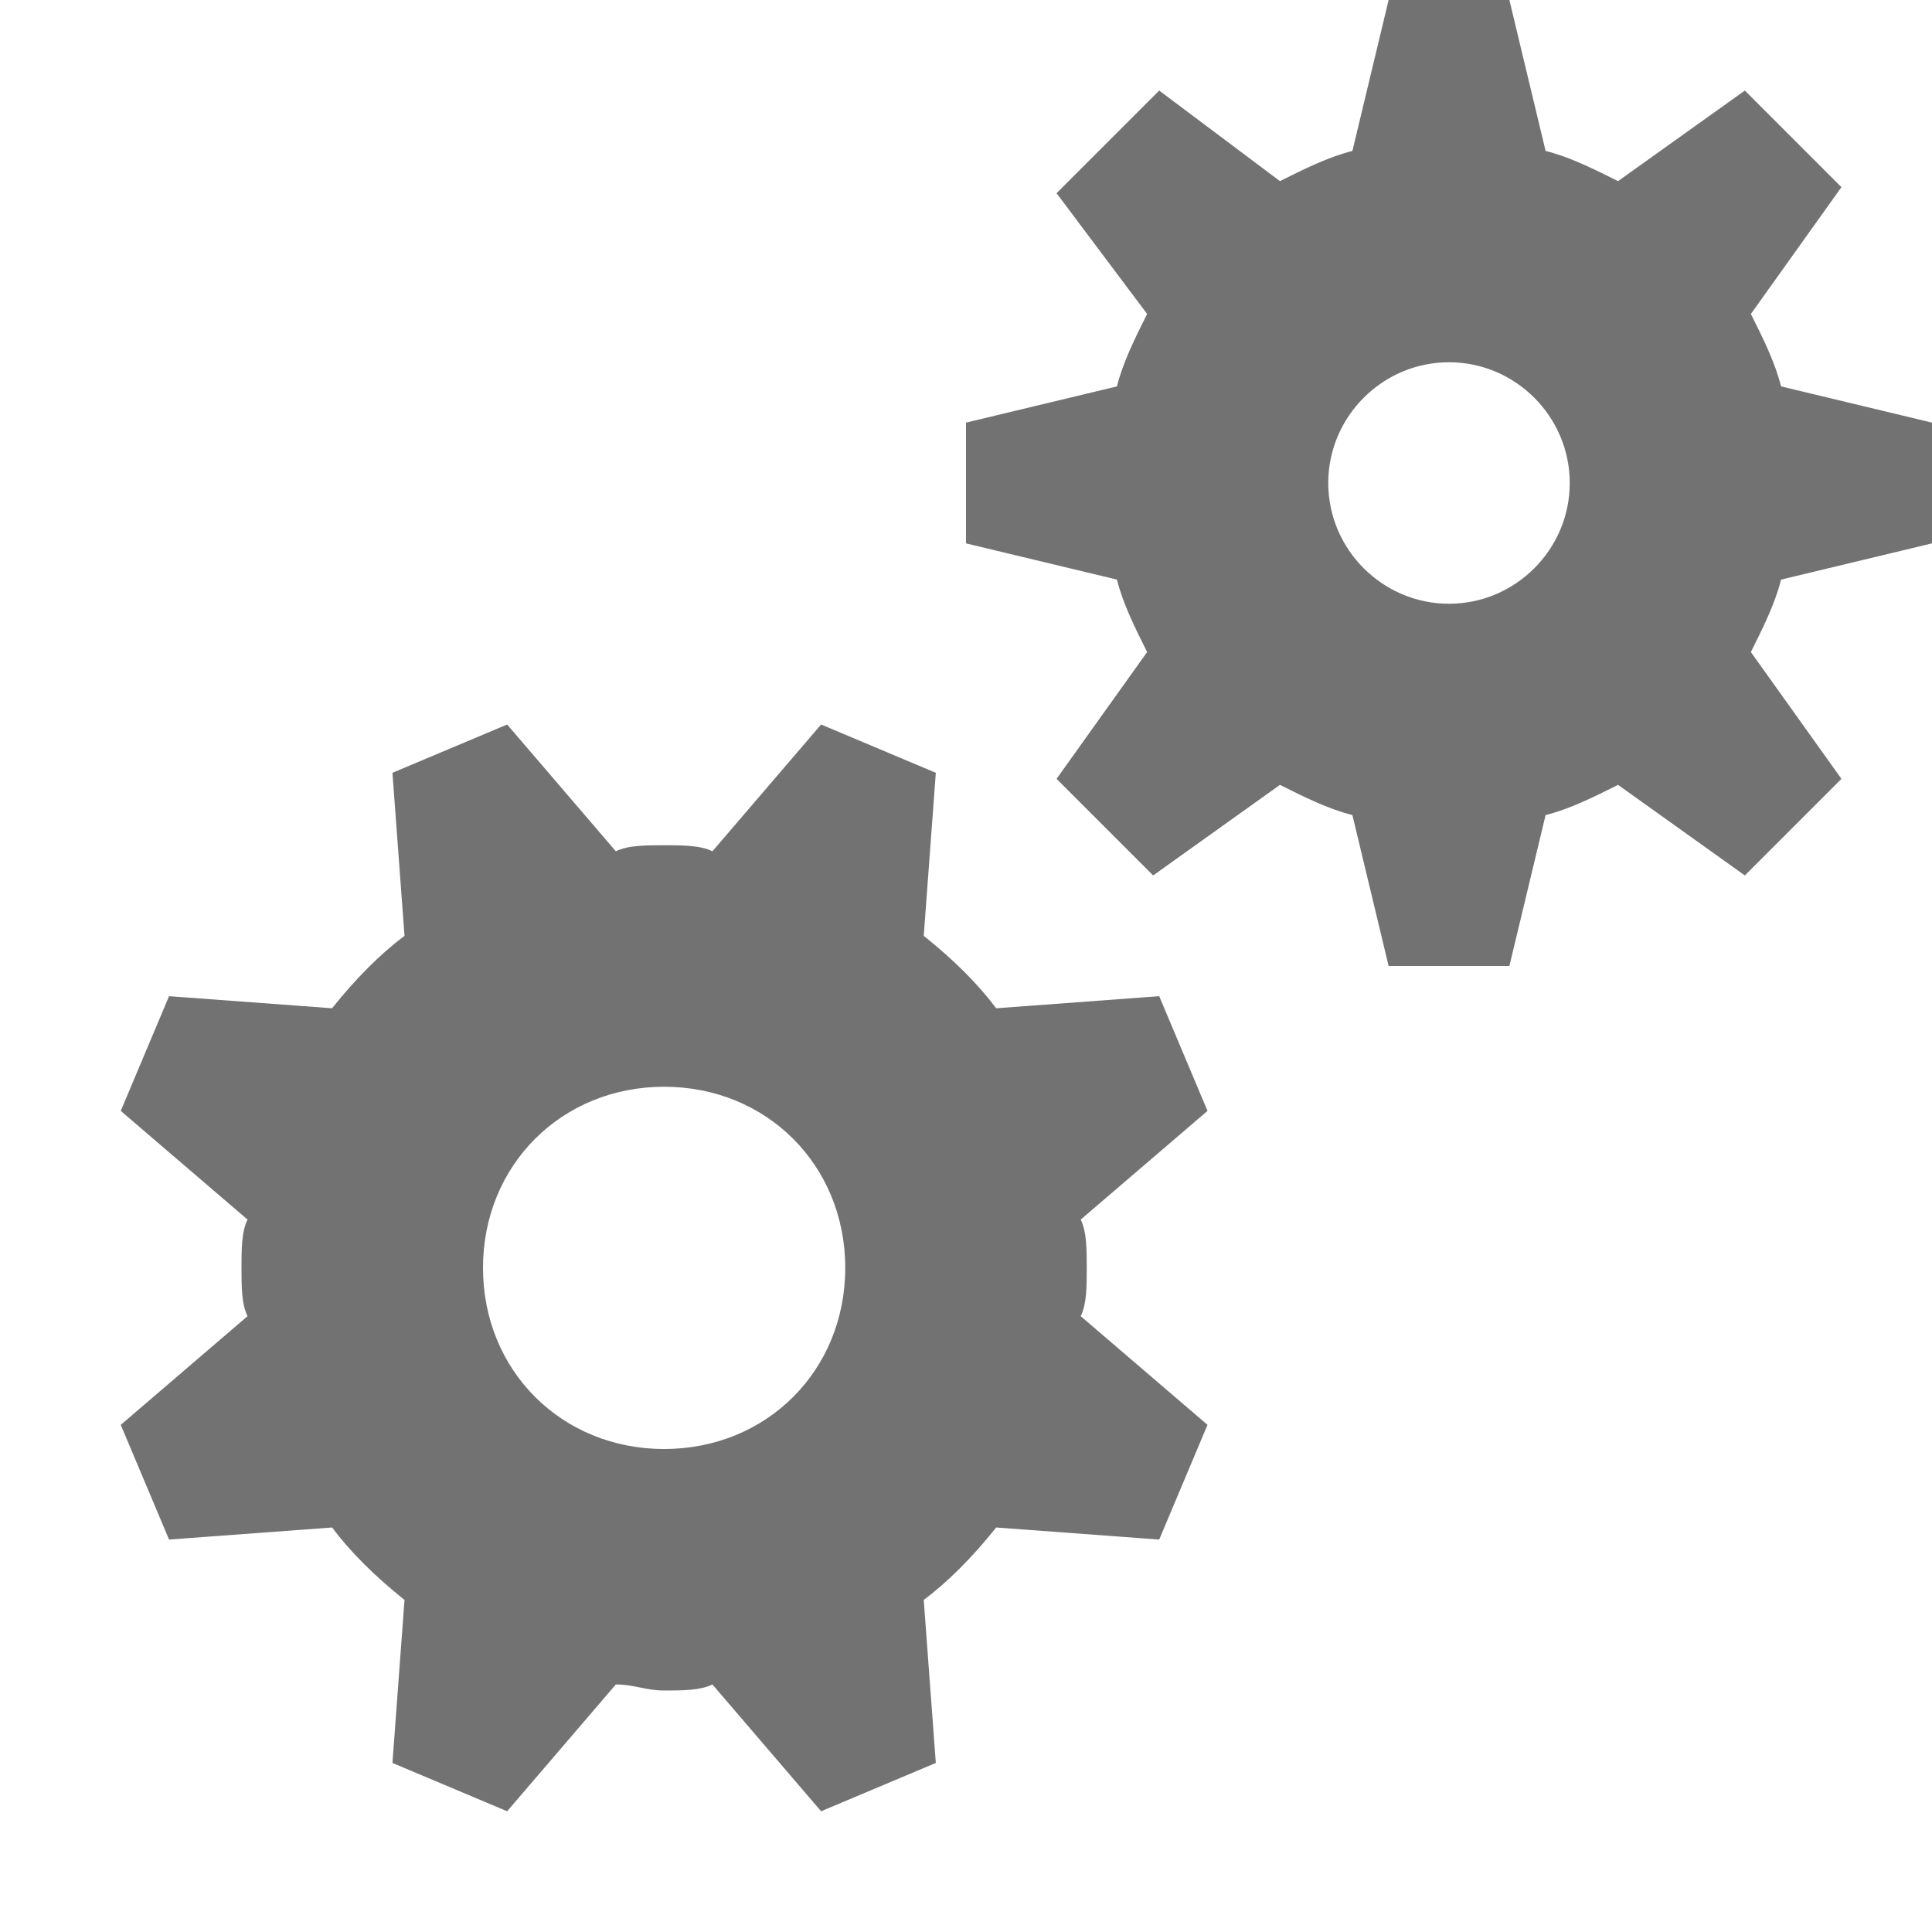 <?xml version="1.0" encoding="utf-8"?>
<!-- Generator: Adobe Illustrator 21.1.0, SVG Export Plug-In . SVG Version: 6.00 Build 0)  -->
<svg version="1.1" id="Layer_1" xmlns="http://www.w3.org/2000/svg" xmlns:xlink="http://www.w3.org/1999/xlink" x="0px" y="0px"
	 viewBox="0 0 32 32" style="enable-background:new 0 0 32 32;" xml:space="preserve">
<style type="text/css">
	.Red{fill:#D11C1C;}
	.Black{fill:#727272;}
	.Blue{fill:#1177D7;}
	.Green{fill:#039C23;}
	.Yellow{fill:#FFB115;}
	.White{fill:#FFFFFF;}
	.st0{opacity:0.5;}
	.st1{opacity:0.75;}
	.st2{opacity:0.25;}
</style>
<g id="ViewSettings_1_">
	<path class="Black" d="M32,9V7l-2.5-0.6C29.4,6,29.2,5.6,29,5.2l1.5-2.1l-1.6-1.6L26.8,3c-0.4-0.2-0.8-0.4-1.2-0.5L25,0h-2
		l-0.6,2.5C22,2.6,21.6,2.8,21.2,3l-2-1.5l-1.7,1.7l1.5,2c-0.2,0.4-0.4,0.8-0.5,1.2L16,7v2l2.5,0.6c0.1,0.4,0.3,0.8,0.5,1.2
		l-1.5,2.1l1.6,1.6l2.1-1.5c0.4,0.2,0.8,0.4,1.2,0.5L23,16h2l0.6-2.5c0.4-0.1,0.8-0.3,1.2-0.5l2.1,1.5l1.6-1.6L29,10.8
		c0.2-0.4,0.4-0.8,0.5-1.2L32,9z M24,10c-1.1,0-2-0.9-2-2c0-1.1,0.9-2,2-2s2,0.9,2,2C26,9.1,25.1,10,24,10z M18,21
		c0-0.3,0-0.6-0.1-0.8l2.1-1.8l-0.8-1.9l-2.7,0.2c-0.3-0.4-0.7-0.8-1.2-1.2l0.2-2.7L13.6,12l-1.8,2.1C11.6,14,11.3,14,11,14
		s-0.6,0-0.8,0.1L8.4,12l-1.9,0.8l0.2,2.7c-0.4,0.3-0.8,0.7-1.2,1.2l-2.7-0.2L2,18.4l2.1,1.8C4,20.4,4,20.7,4,21s0,0.6,0.1,0.8
		L2,23.6l0.8,1.9l2.7-0.2c0.3,0.4,0.7,0.8,1.2,1.2l-0.2,2.7L8.4,30l1.8-2.1c0.3,0,0.5,0.1,0.8,0.1s0.6,0,0.8-0.1l1.8,2.1l1.9-0.8
		l-0.2-2.7c0.4-0.3,0.8-0.7,1.2-1.2l2.7,0.2l0.8-1.9l-2.1-1.8C18,21.6,18,21.3,18,21z M11,24c-1.7,0-3-1.3-3-3s1.3-3,3-3s3,1.3,3,3
		S12.7,24,11,24z"/>
</g>
</svg>
